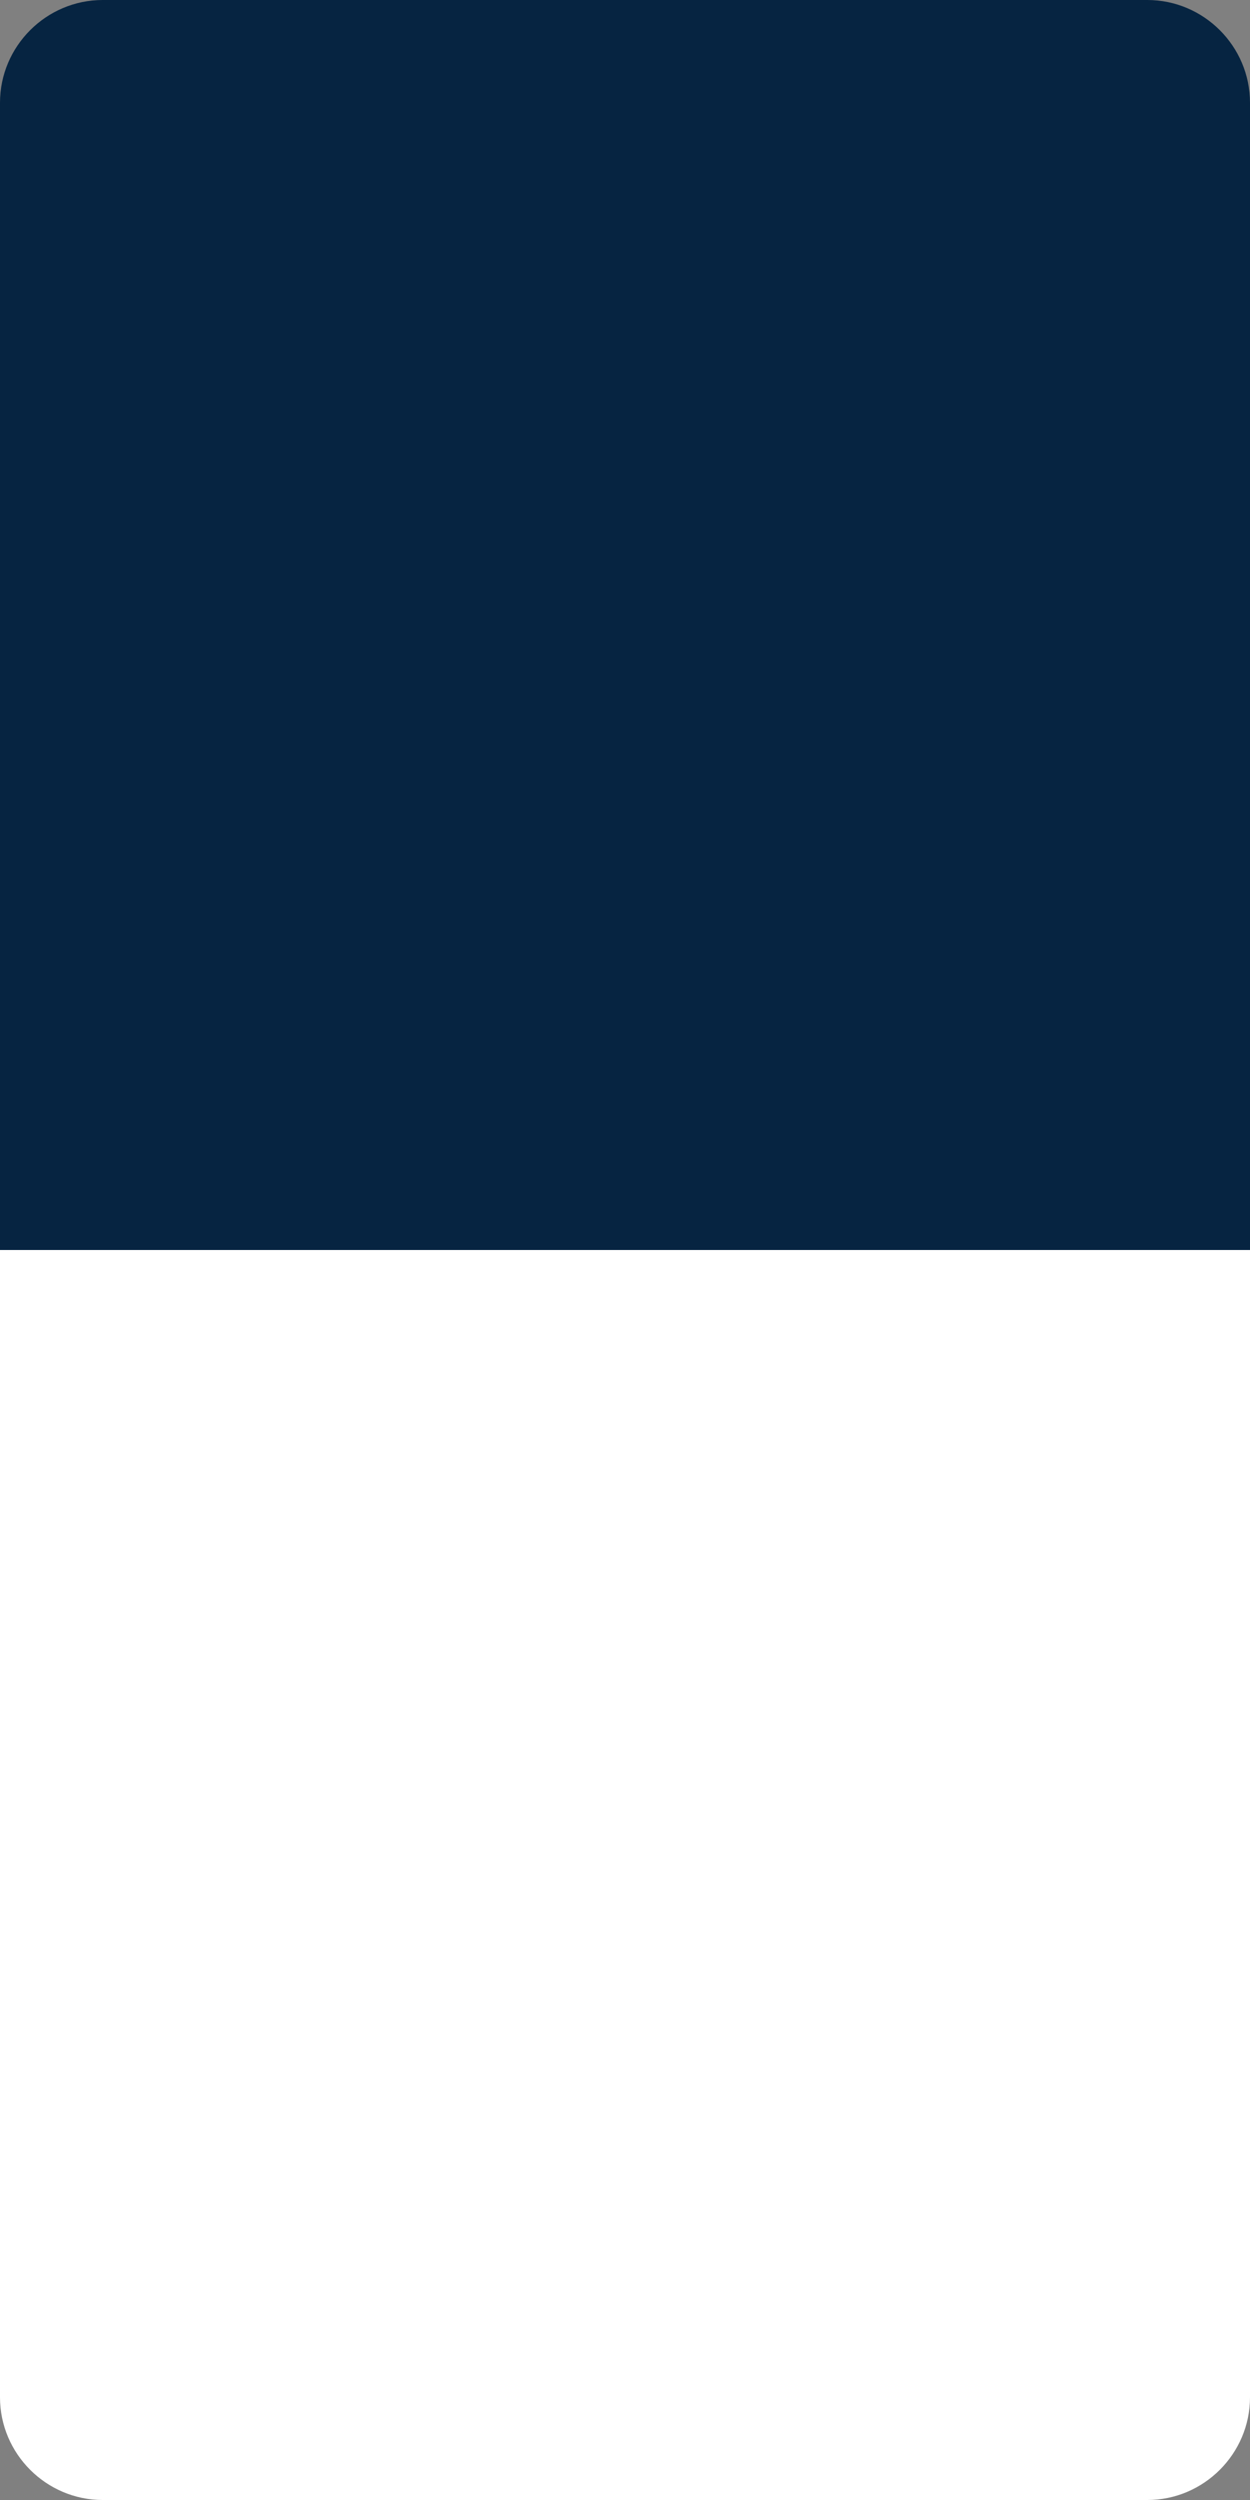 <?xml version="1.0" encoding="utf-8"?>
<!-- Generator: Adobe Illustrator 28.2.0, SVG Export Plug-In . SVG Version: 6.00 Build 0)  -->
<svg version="1.1" id="Layer_1" xmlns="http://www.w3.org/2000/svg" xmlns:xlink="http://www.w3.org/1999/xlink" x="0px" y="0px"
	 viewBox="0 0 73 146" style="enable-background:new 0 0 73 146;" xml:space="preserve">
<rect x="0" y="0" width="73" height="146" fill="#808080" stroke="none"/>
<style type="text/css">
	.st0{fill:#FFFFFF;}
	.st1{fill:#062441;}
</style>
<g id="Group_4838" transform="translate(0 -4000)">
	<path id="Rectangle_6107" class="st0" d="M0,4073h73l0,0v67c0,3.3-2.7,6-6,6H6c-3.3,0-6-2.7-6-6V4073L0,4073z"/>
	<path id="Rectangle_6114" class="st1" d="M6,4000h61c3.3,0,6,2.7,6,6v67l0,0H0l0,0v-67C0,4002.7,2.7,4000,6,4000z"/>
</g>
</svg>
